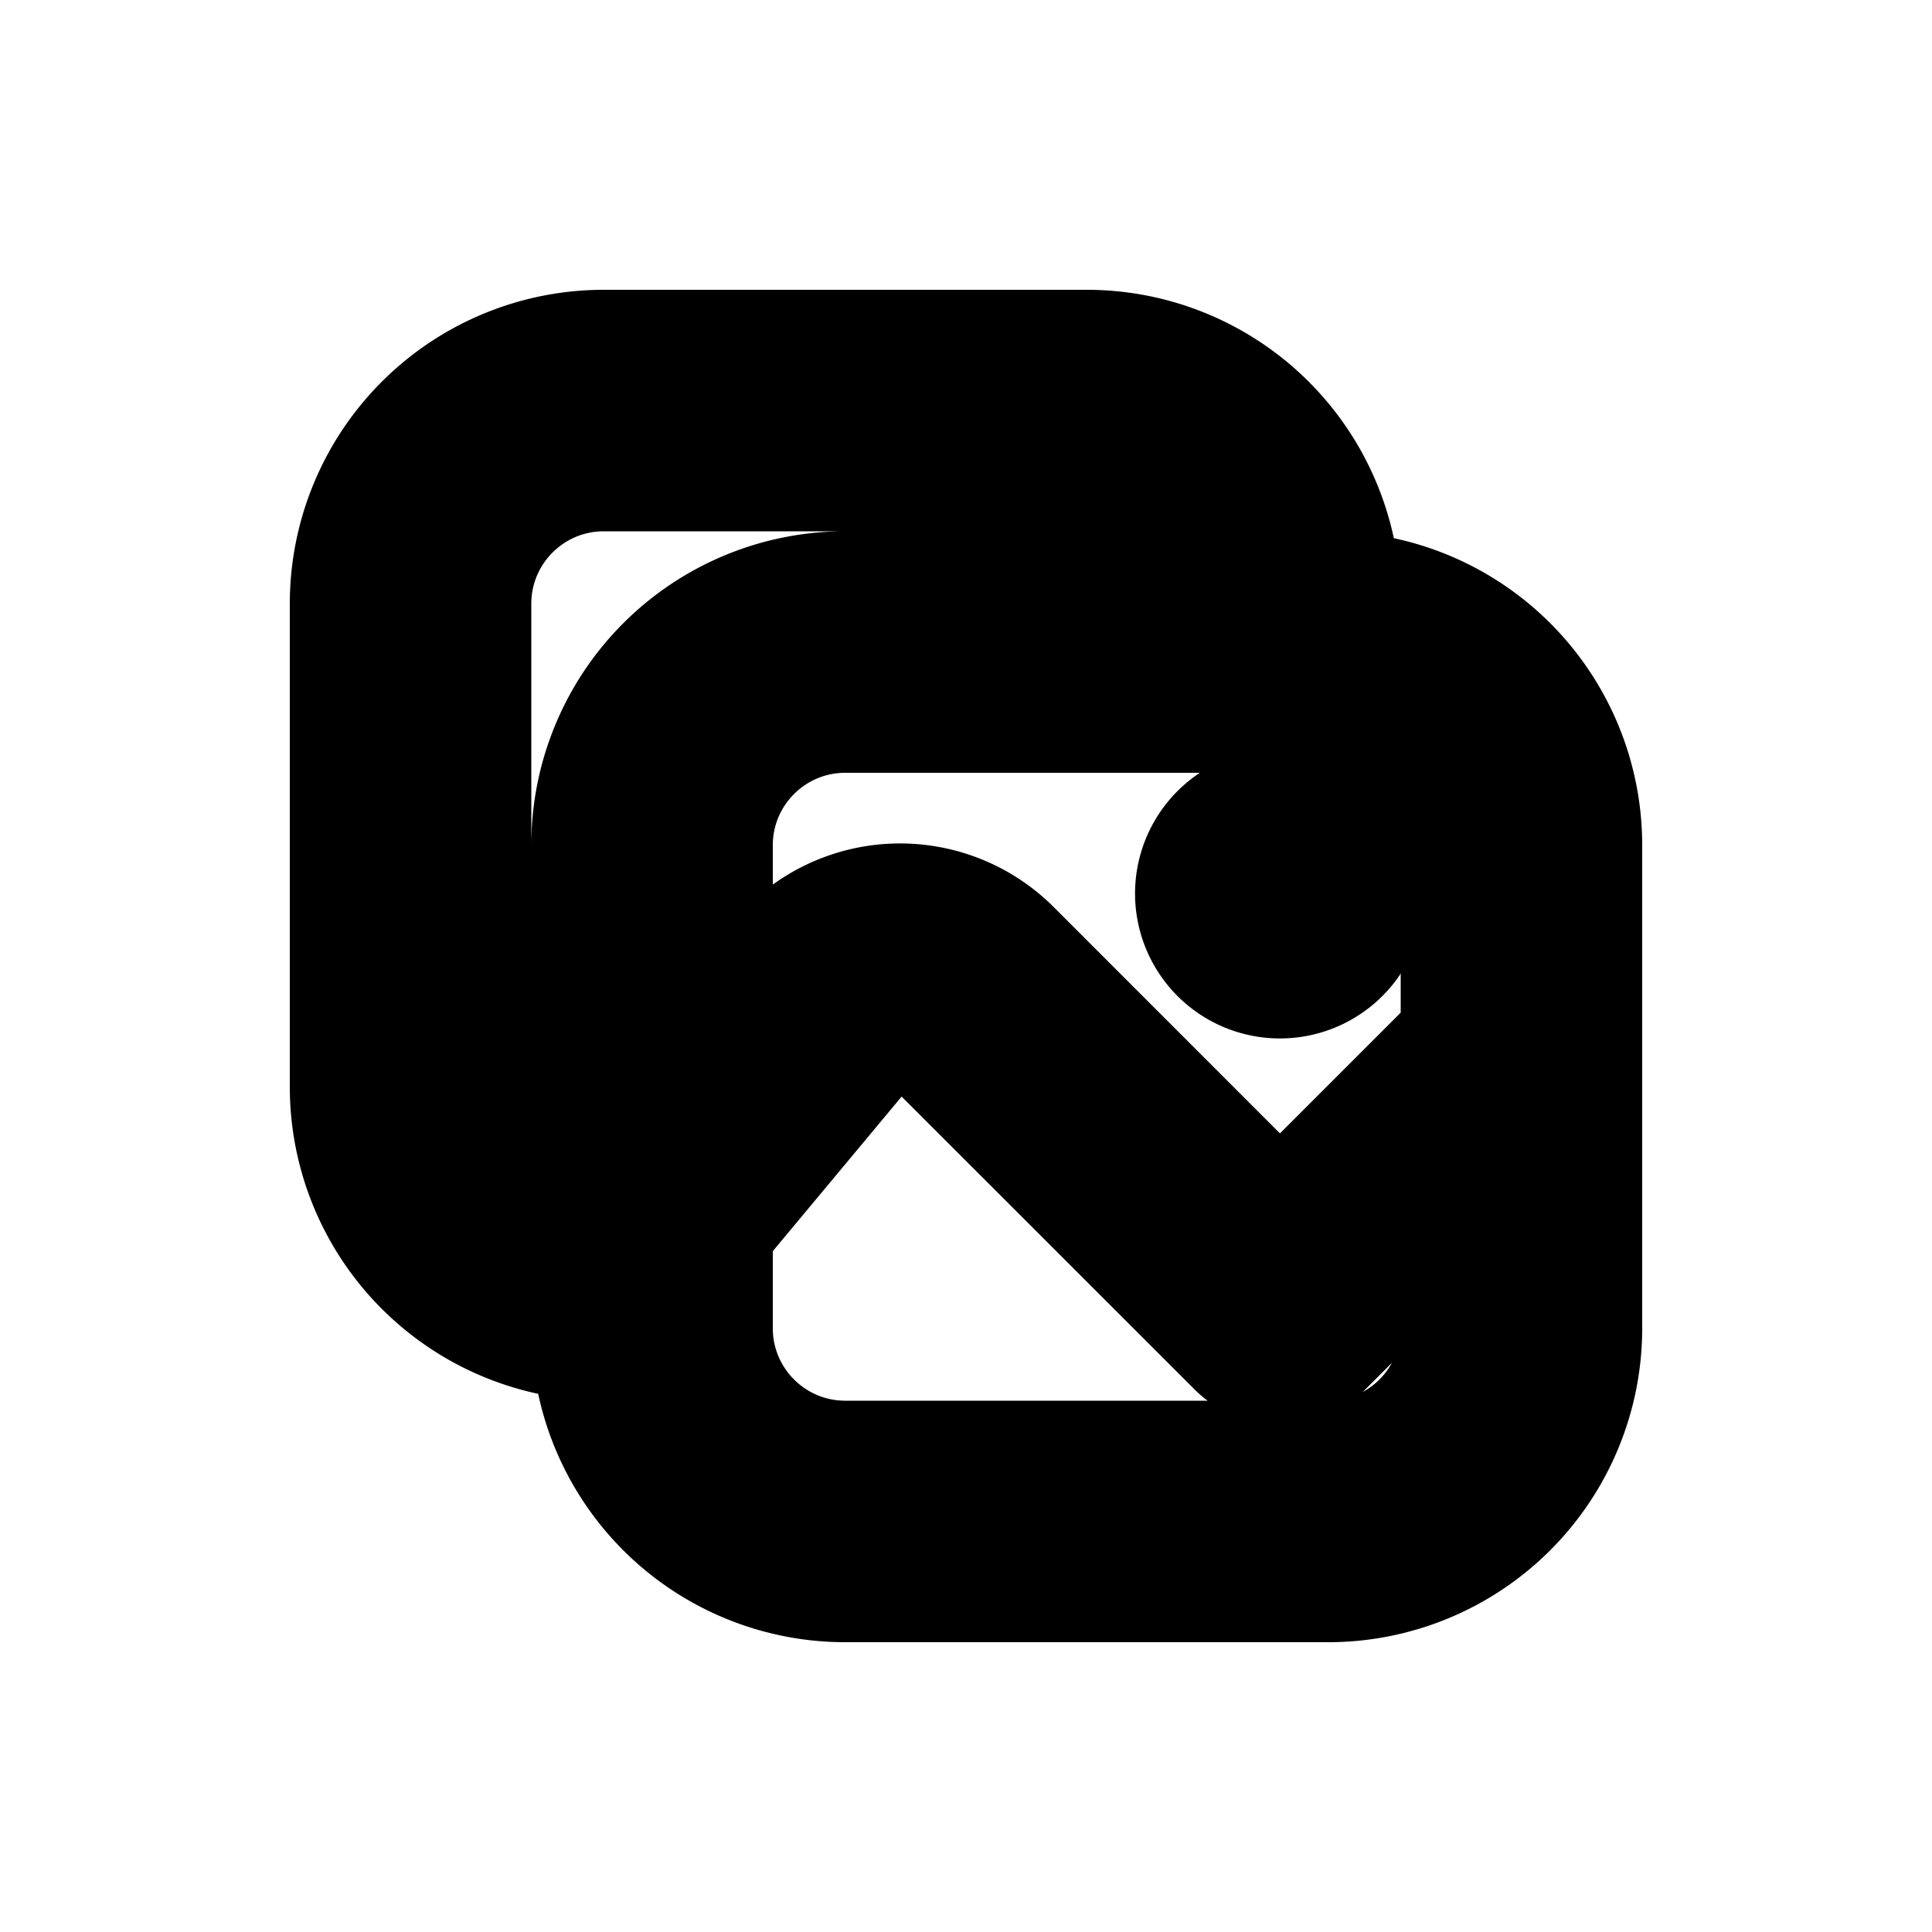 <svg xmlns="http://www.w3.org/2000/svg" viewBox="0 0 20 20" fill="currentColor" stroke="currentColor"><path d="M14.25 9.25a1 1 0 1 1-2 0 1 1 0 0 1 2 0"/><path fill-rule="evenodd" d="M6.25 3.5A2.75 2.75 0 0 0 3.5 6.25v5a2.75 2.75 0 0 0 2.51 2.74 2.75 2.75 0 0 0 2.74 2.51h5a2.75 2.75 0 0 0 2.75-2.75v-5a2.75 2.75 0 0 0-2.51-2.74 2.75 2.75 0 0 0-2.74-2.51zM12.475 6H8.75A2.75 2.75 0 0 0 6 8.75v3.725c-.57-.116-1-.62-1-1.225v-5C5 5.56 5.56 5 6.25 5h5c.605 0 1.11.43 1.225 1m1.275 1.5c.69 0 1.25.56 1.25 1.25v1.94l-1.75 1.75-2.695-2.696a1.75 1.75 0 0 0-2.582.117l-.473.567V8.75c0-.69.56-1.25 1.25-1.25zM7.5 12.771l1.625-1.95a.25.25 0 0 1 .369-.016l3.226 3.225a.75.75 0 0 0 1.06 0L15 12.81v.94c0 .69-.56 1.25-1.25 1.25h-5c-.69 0-1.25-.56-1.25-1.25z"/></svg>